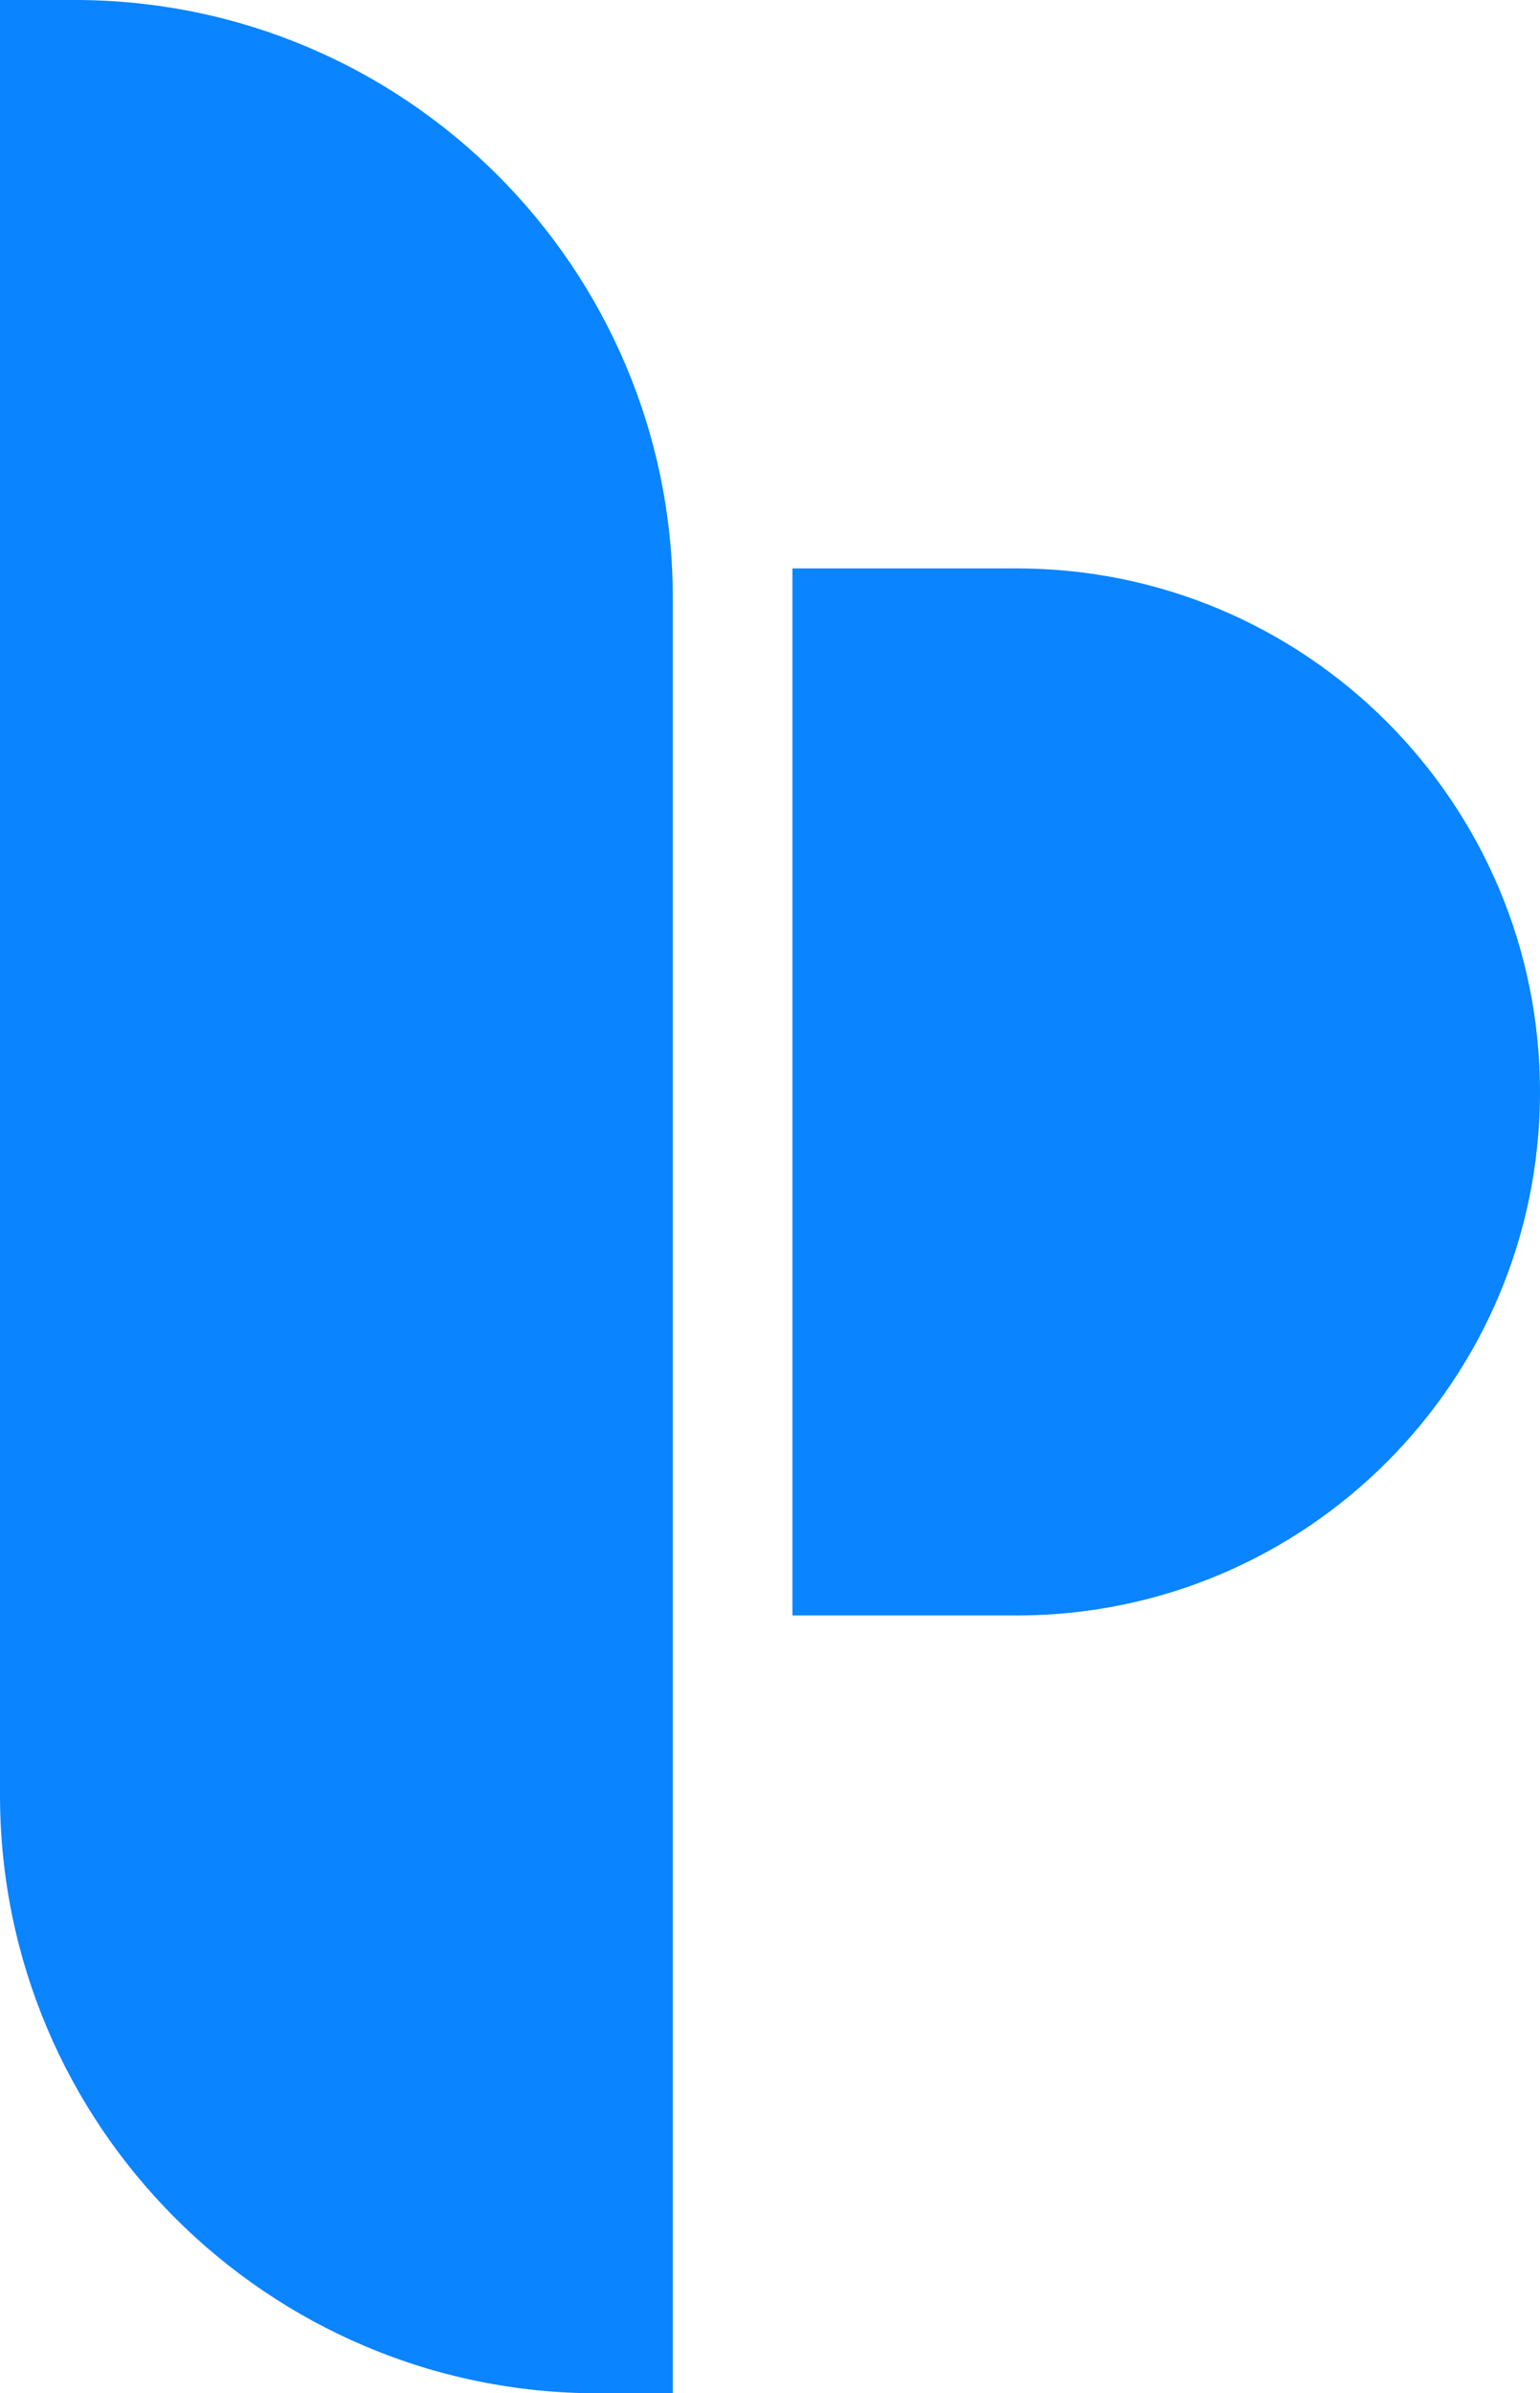 <svg width="103" height="160" viewBox="0 0 103 160" fill="none" xmlns="http://www.w3.org/2000/svg">
<path fill-rule="evenodd" clip-rule="evenodd" d="M5 0H0V120C0 142.091 17.909 160 40 160H45V40C45 17.909 27.091 0 5 0ZM68 38H53V108H68C87.33 108 103 92.33 103 73C103 53.67 87.33 38 68 38Z" fill="#0A84FF"/>
</svg>
